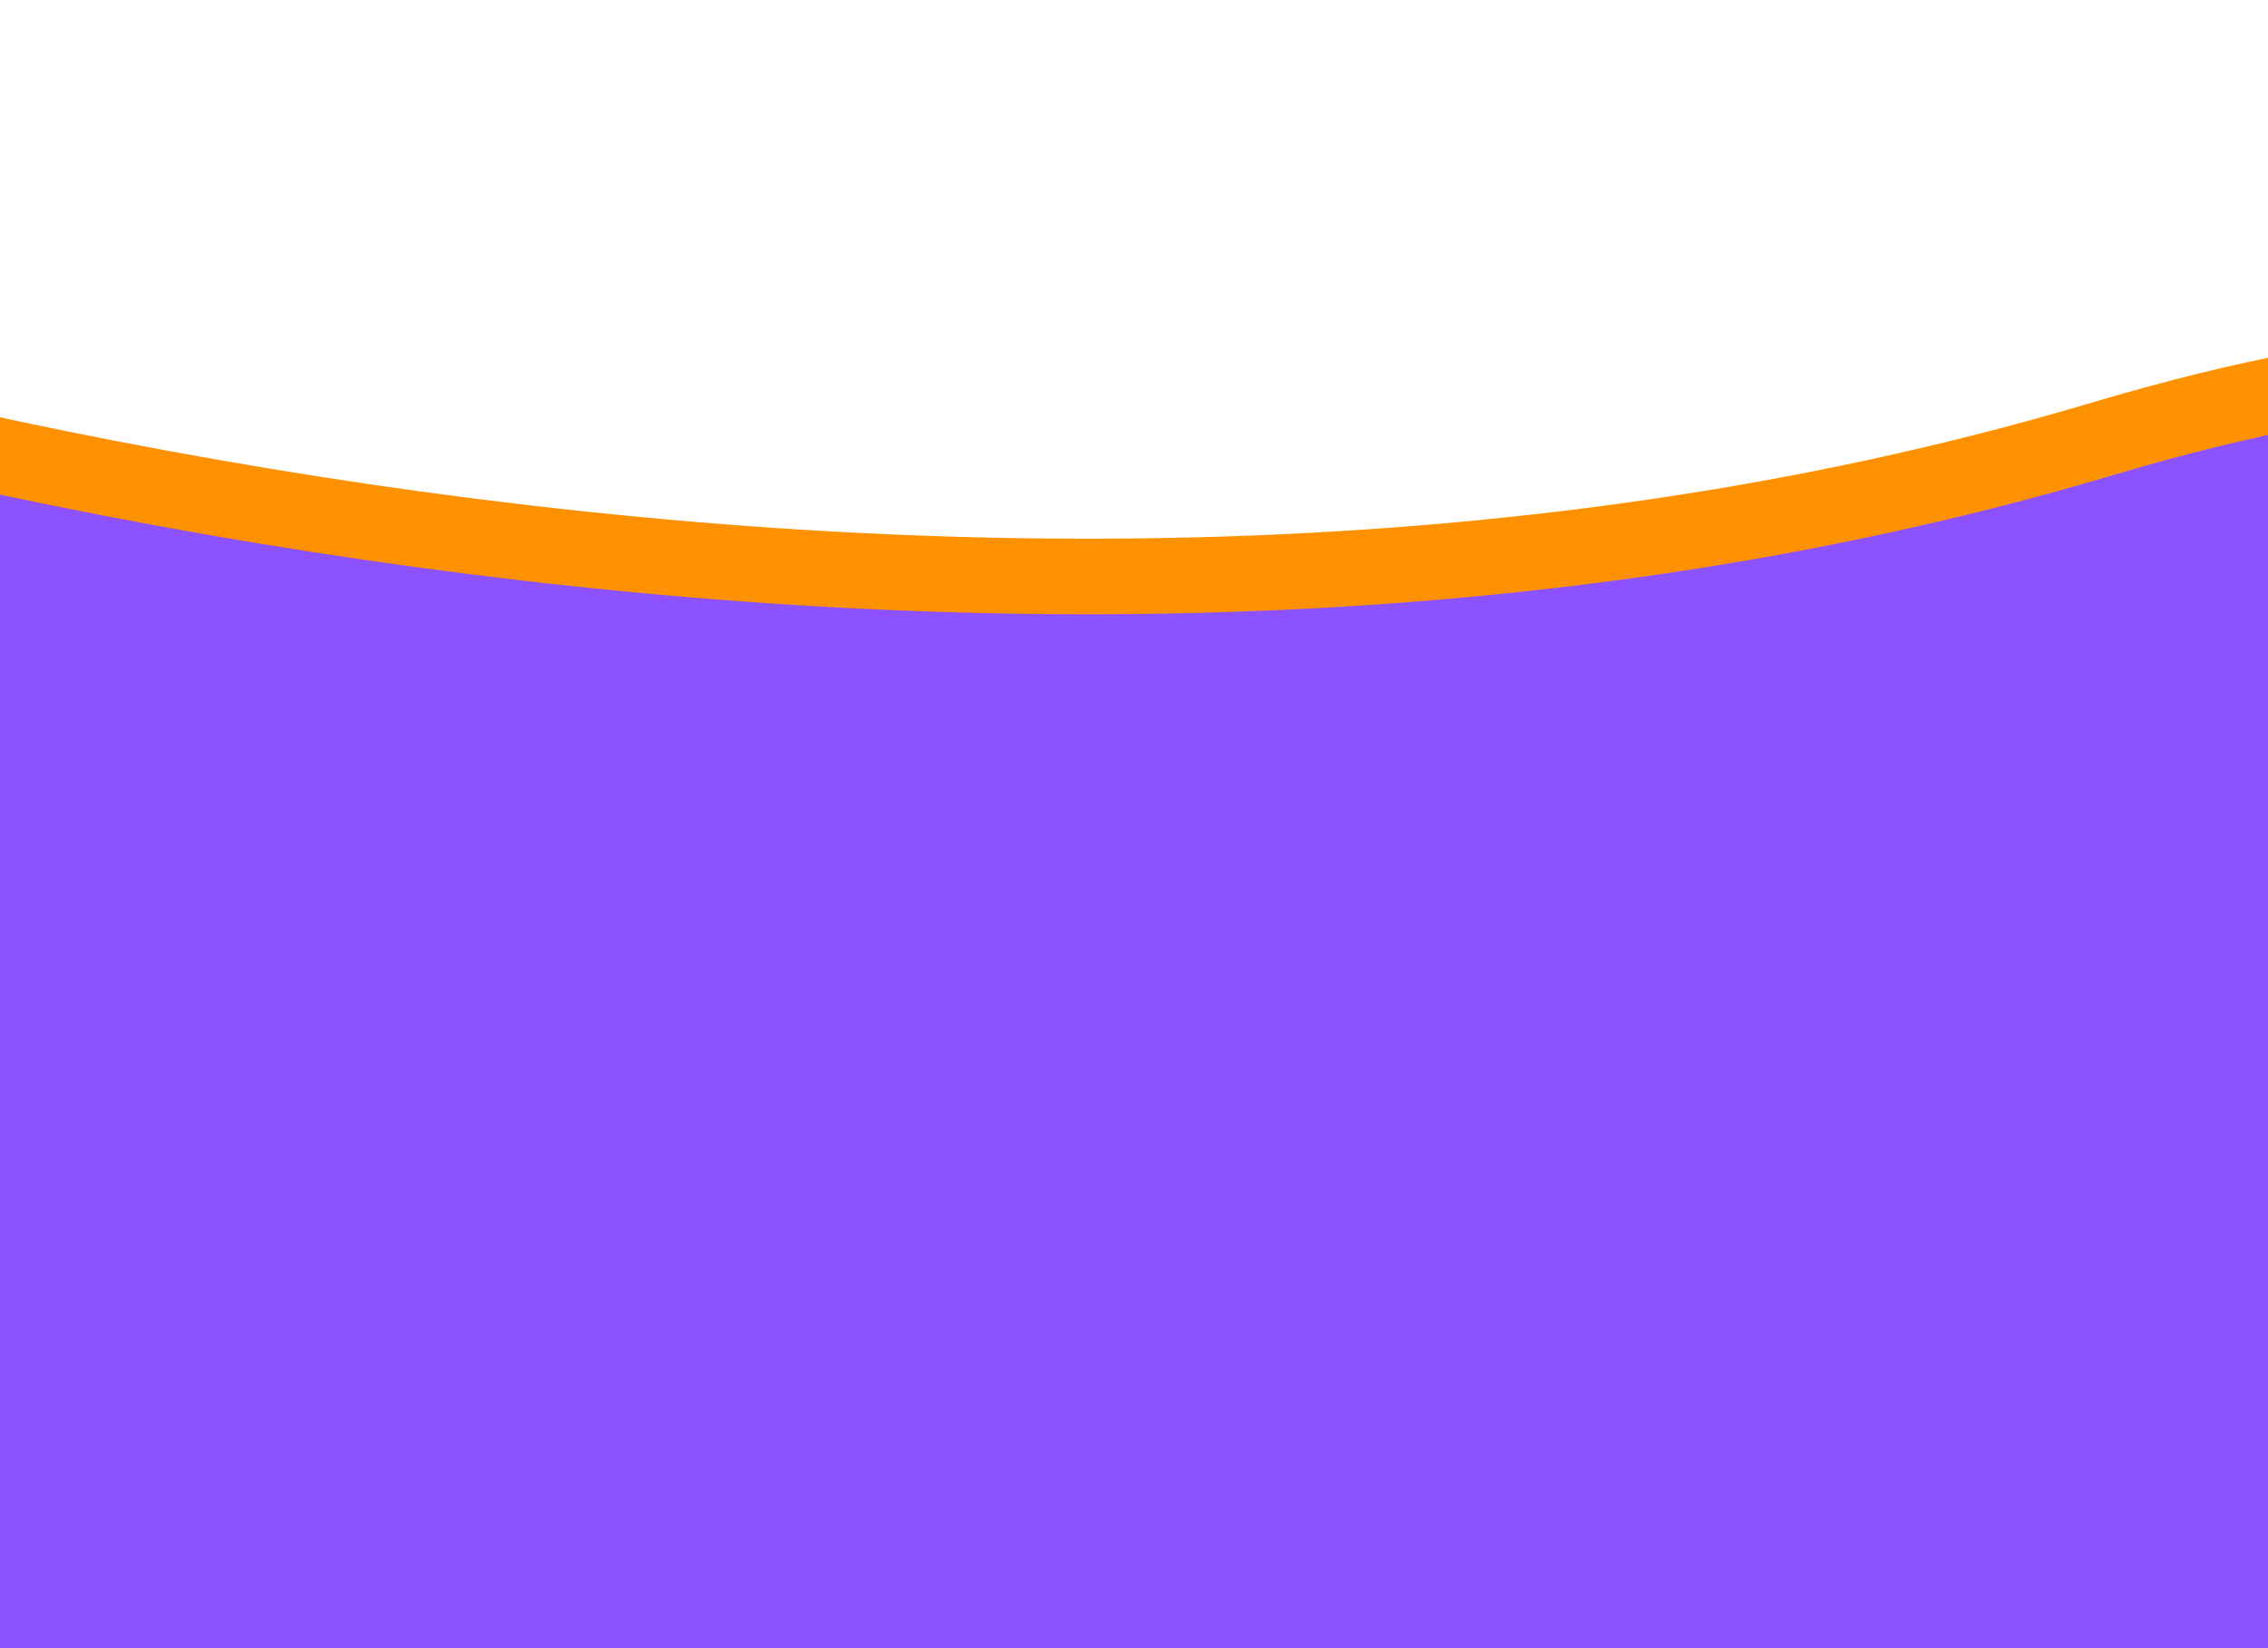 <svg width="1080" height="785" viewBox="0 0 1080 785" fill="none" xmlns="http://www.w3.org/2000/svg">
    <g filter="url(#filter0_d_79_618)">
        <path d="M1000.67 228.2C440.79 394.98 -215.569 203.737 -473.763 87.268L-243.457 986.727L1079.1 843.437C1286.24 568.866 1560.56 61.419 1000.67 228.2Z" fill="#8C52FF"/>
        <path d="M1000.67 228.2C440.79 394.98 -215.569 203.737 -473.763 87.268L-243.457 986.727L1079.1 843.437C1286.24 568.866 1560.56 61.419 1000.67 228.2Z" stroke="#FE9100" stroke-width="36"/>
    </g>
    <defs>
        <filter id="filter0_d_79_618" x="-536.486" y="0.467" width="1922.45" height="1022.84" filterUnits="userSpaceOnUse" color-interpolation-filters="sRGB">
            <feFlood flood-opacity="0" result="BackgroundImageFix"/>
            <feColorMatrix in="SourceAlpha" type="matrix" values="0 0 0 0 0 0 0 0 0 0 0 0 0 0 0 0 0 0 127 0" result="hardAlpha"/>
            <feOffset dy="-19"/>
            <feGaussianBlur stdDeviation="18"/>
            <feComposite in2="hardAlpha" operator="out"/>
            <feColorMatrix type="matrix" values="0 0 0 0 0 0 0 0 0 0 0 0 0 0 0 0 0 0 0.25 0"/>
            <feBlend mode="normal" in2="BackgroundImageFix" result="effect1_dropShadow_79_618"/>
            <feBlend mode="normal" in="SourceGraphic" in2="effect1_dropShadow_79_618" result="shape"/>
        </filter>
    </defs>
</svg>
